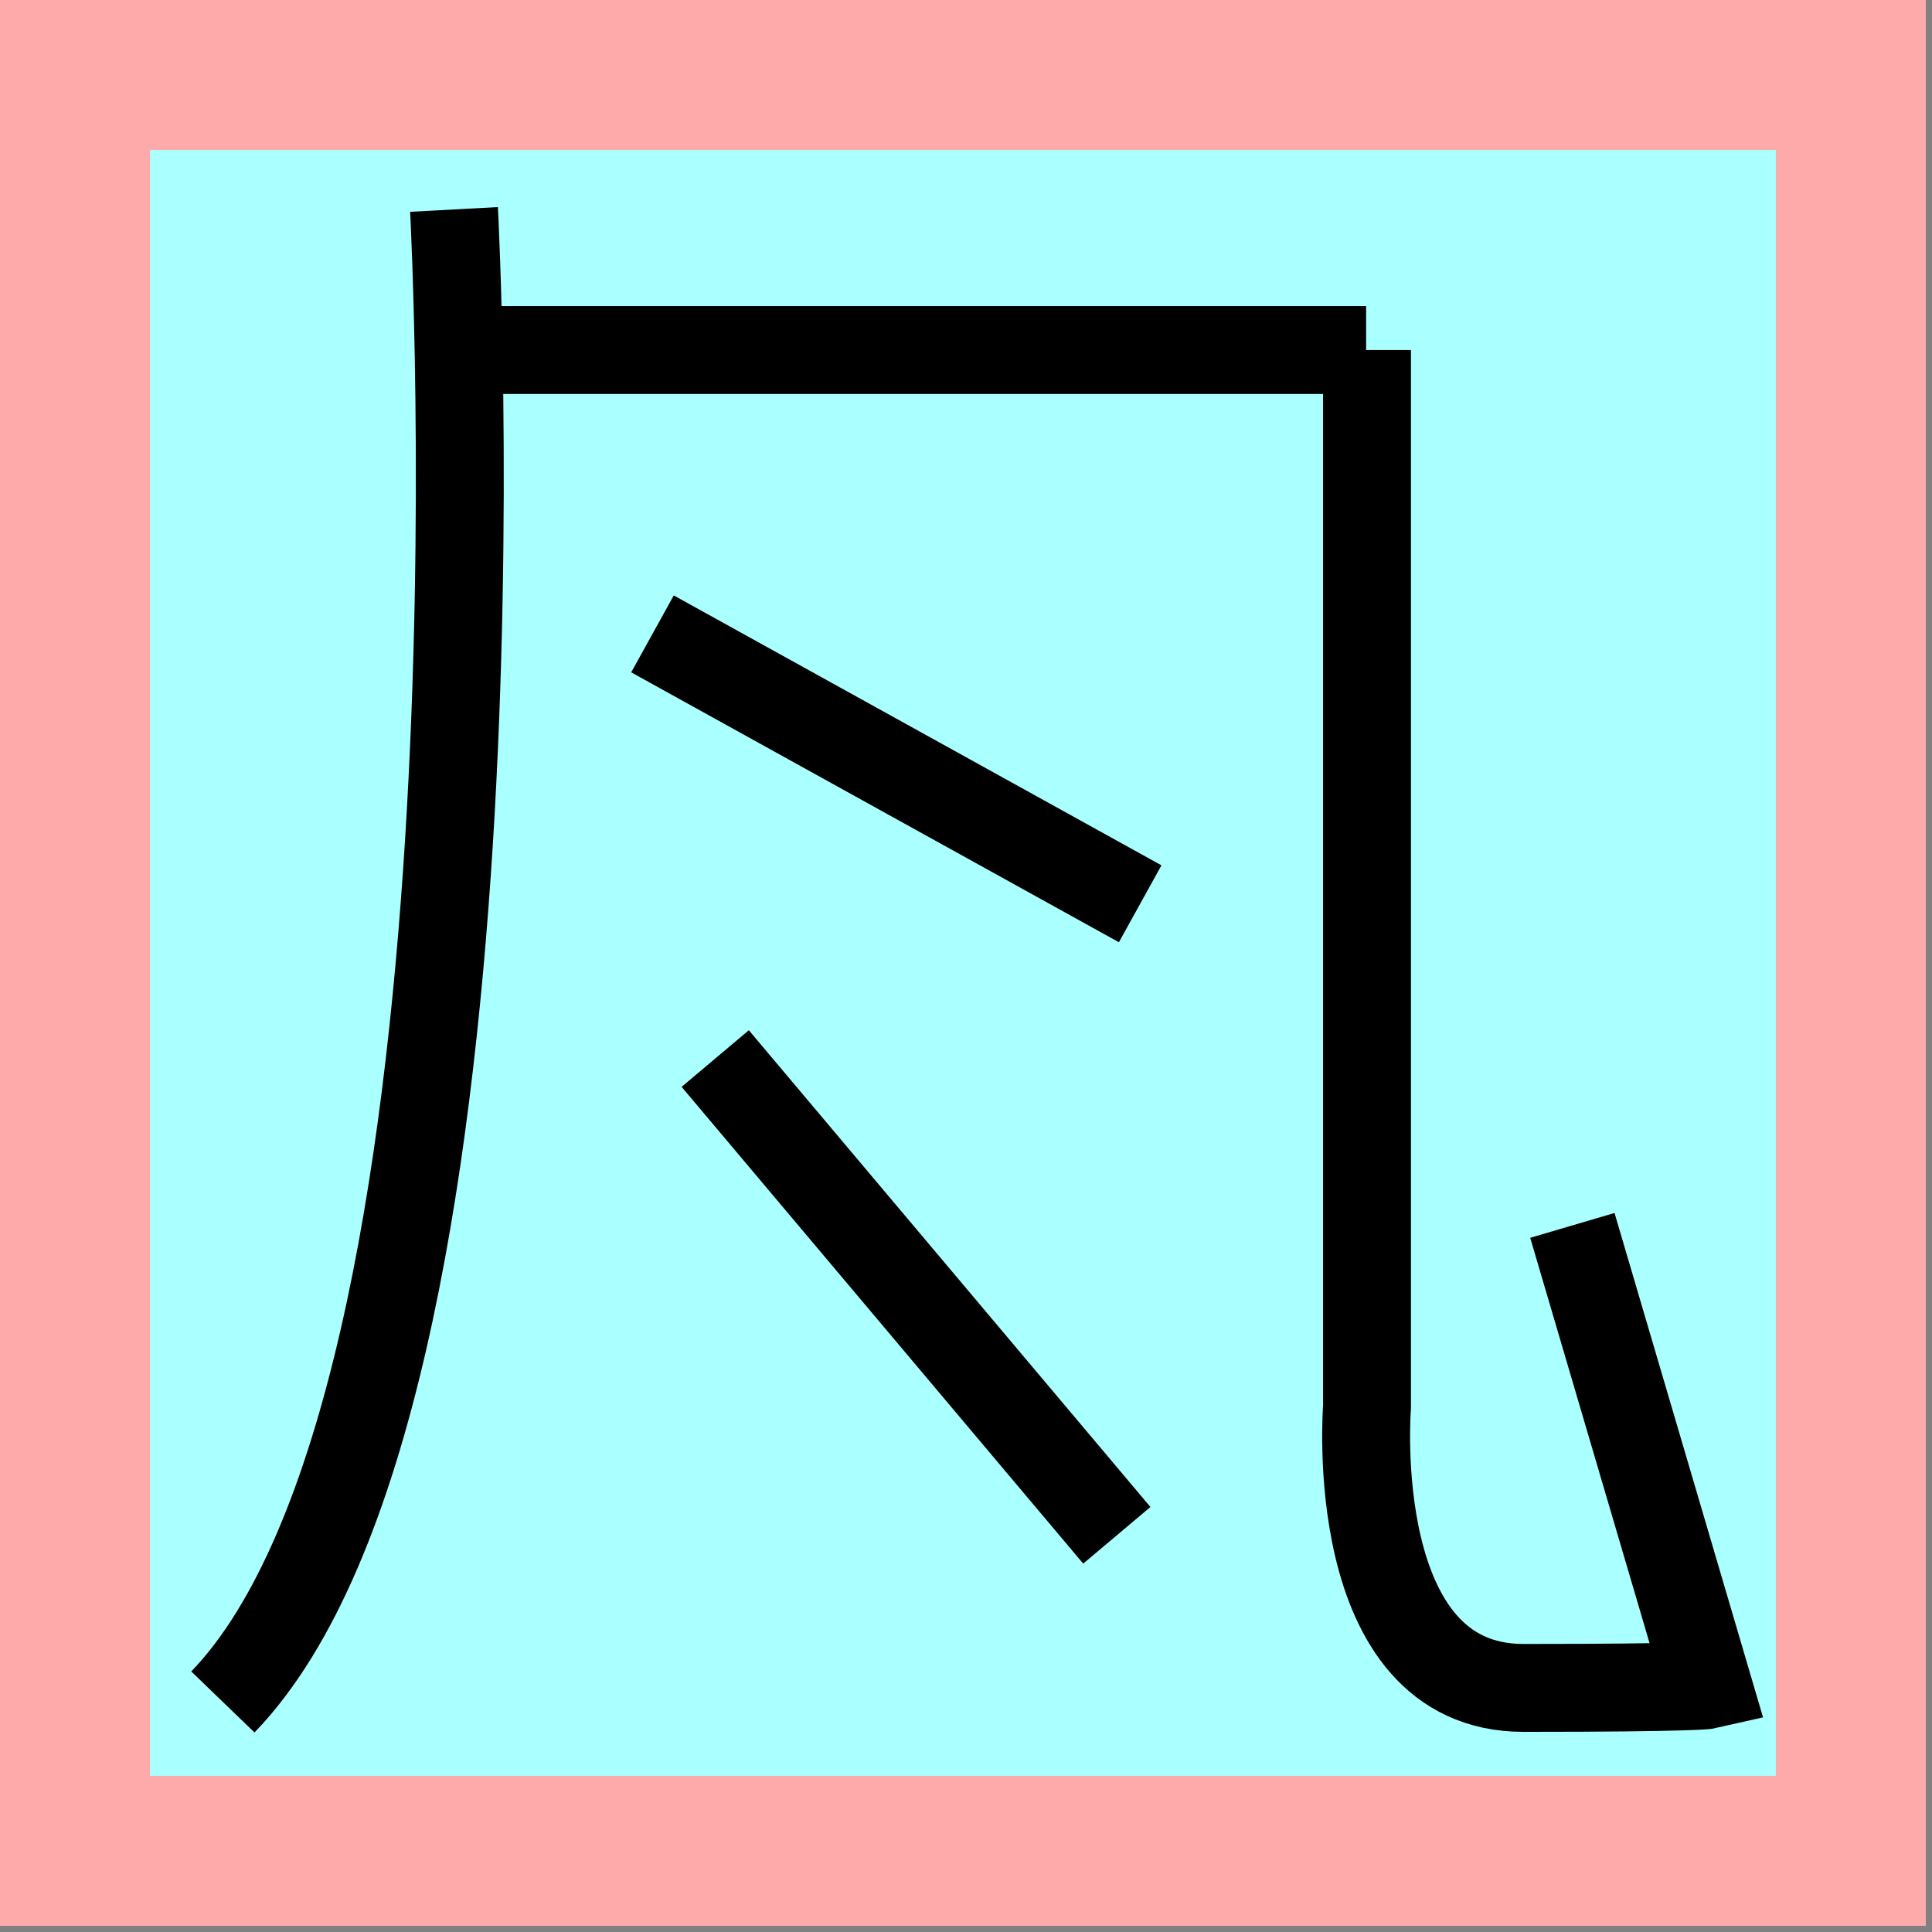 <?xml version="1.0" encoding="UTF-8" standalone="no"?>
<svg
   width="100%"
   height="100%"
   viewBox="0 0 91 91"
   version="1.1"
   xml:space="preserve"
   style="fill-rule:evenodd;clip-rule:evenodd;"
   id="svg41567"
   xmlns="http://www.w3.org/2000/svg"
   xmlns:svg="http://www.w3.org/2000/svg"><rect x="0" y="0" width="91" height="91" fill="#808080" stroke="none"/><defs
   id="defs41571" />
    <path
   id="path2669"
   d="M0,0L90.709,0L90.709,90.709L0,90.709"
   style="fill:rgb(255,170,170);fill-rule:nonzero;" />
    <path
   id="path2671"
   d="M7.065,7.065L83.644,7.065L83.644,83.644L7.065,83.644"
   style="fill:rgb(170,255,255);fill-rule:nonzero;" />
    
    <path
   id="path2675"
   d="m 21.385,9.865 c 0,0 3,55.909 -10.887,70.3"
   style="fill:none;fill-rule:nonzero;stroke:#000000;stroke-width:4.14px" />
    <path
   id="path2679"
   d="M 21.48,16.486 H 64.346"
   style="fill:none;fill-rule:nonzero;stroke:#000000;stroke-width:4.14;stroke-miterlimit:4;stroke-dasharray:none" />
    <g
   transform="matrix(1,0,0,1,2.484,6.812)"
   id="g41565">
        <path
   d="m 61.904,9.674 0,49.786 c 0,0 -1.047,13.231 7.366,13.231 8.103,0 8.682,-0.134 8.682,-0.134 L 71.577,50.906"
   style="fill:none;fill-rule:nonzero;stroke:#000000;stroke-width:4.14px"
   id="path41563" />
    </g>
<path
   style="fill:none;stroke:#000000;stroke-width:4.14;stroke-linecap:butt;stroke-linejoin:miter;stroke-miterlimit:4;stroke-dasharray:none;stroke-opacity:1"
   d="m 30.733,29.857 22.971,12.713"
   id="path46246" /><path
   style="fill:none;stroke:#000000;stroke-width:4.14;stroke-linecap:butt;stroke-linejoin:miter;stroke-miterlimit:4;stroke-dasharray:none;stroke-opacity:1"
   d="M 33.688,49.859 52.604,72.315"
   id="path46248" /></svg>
